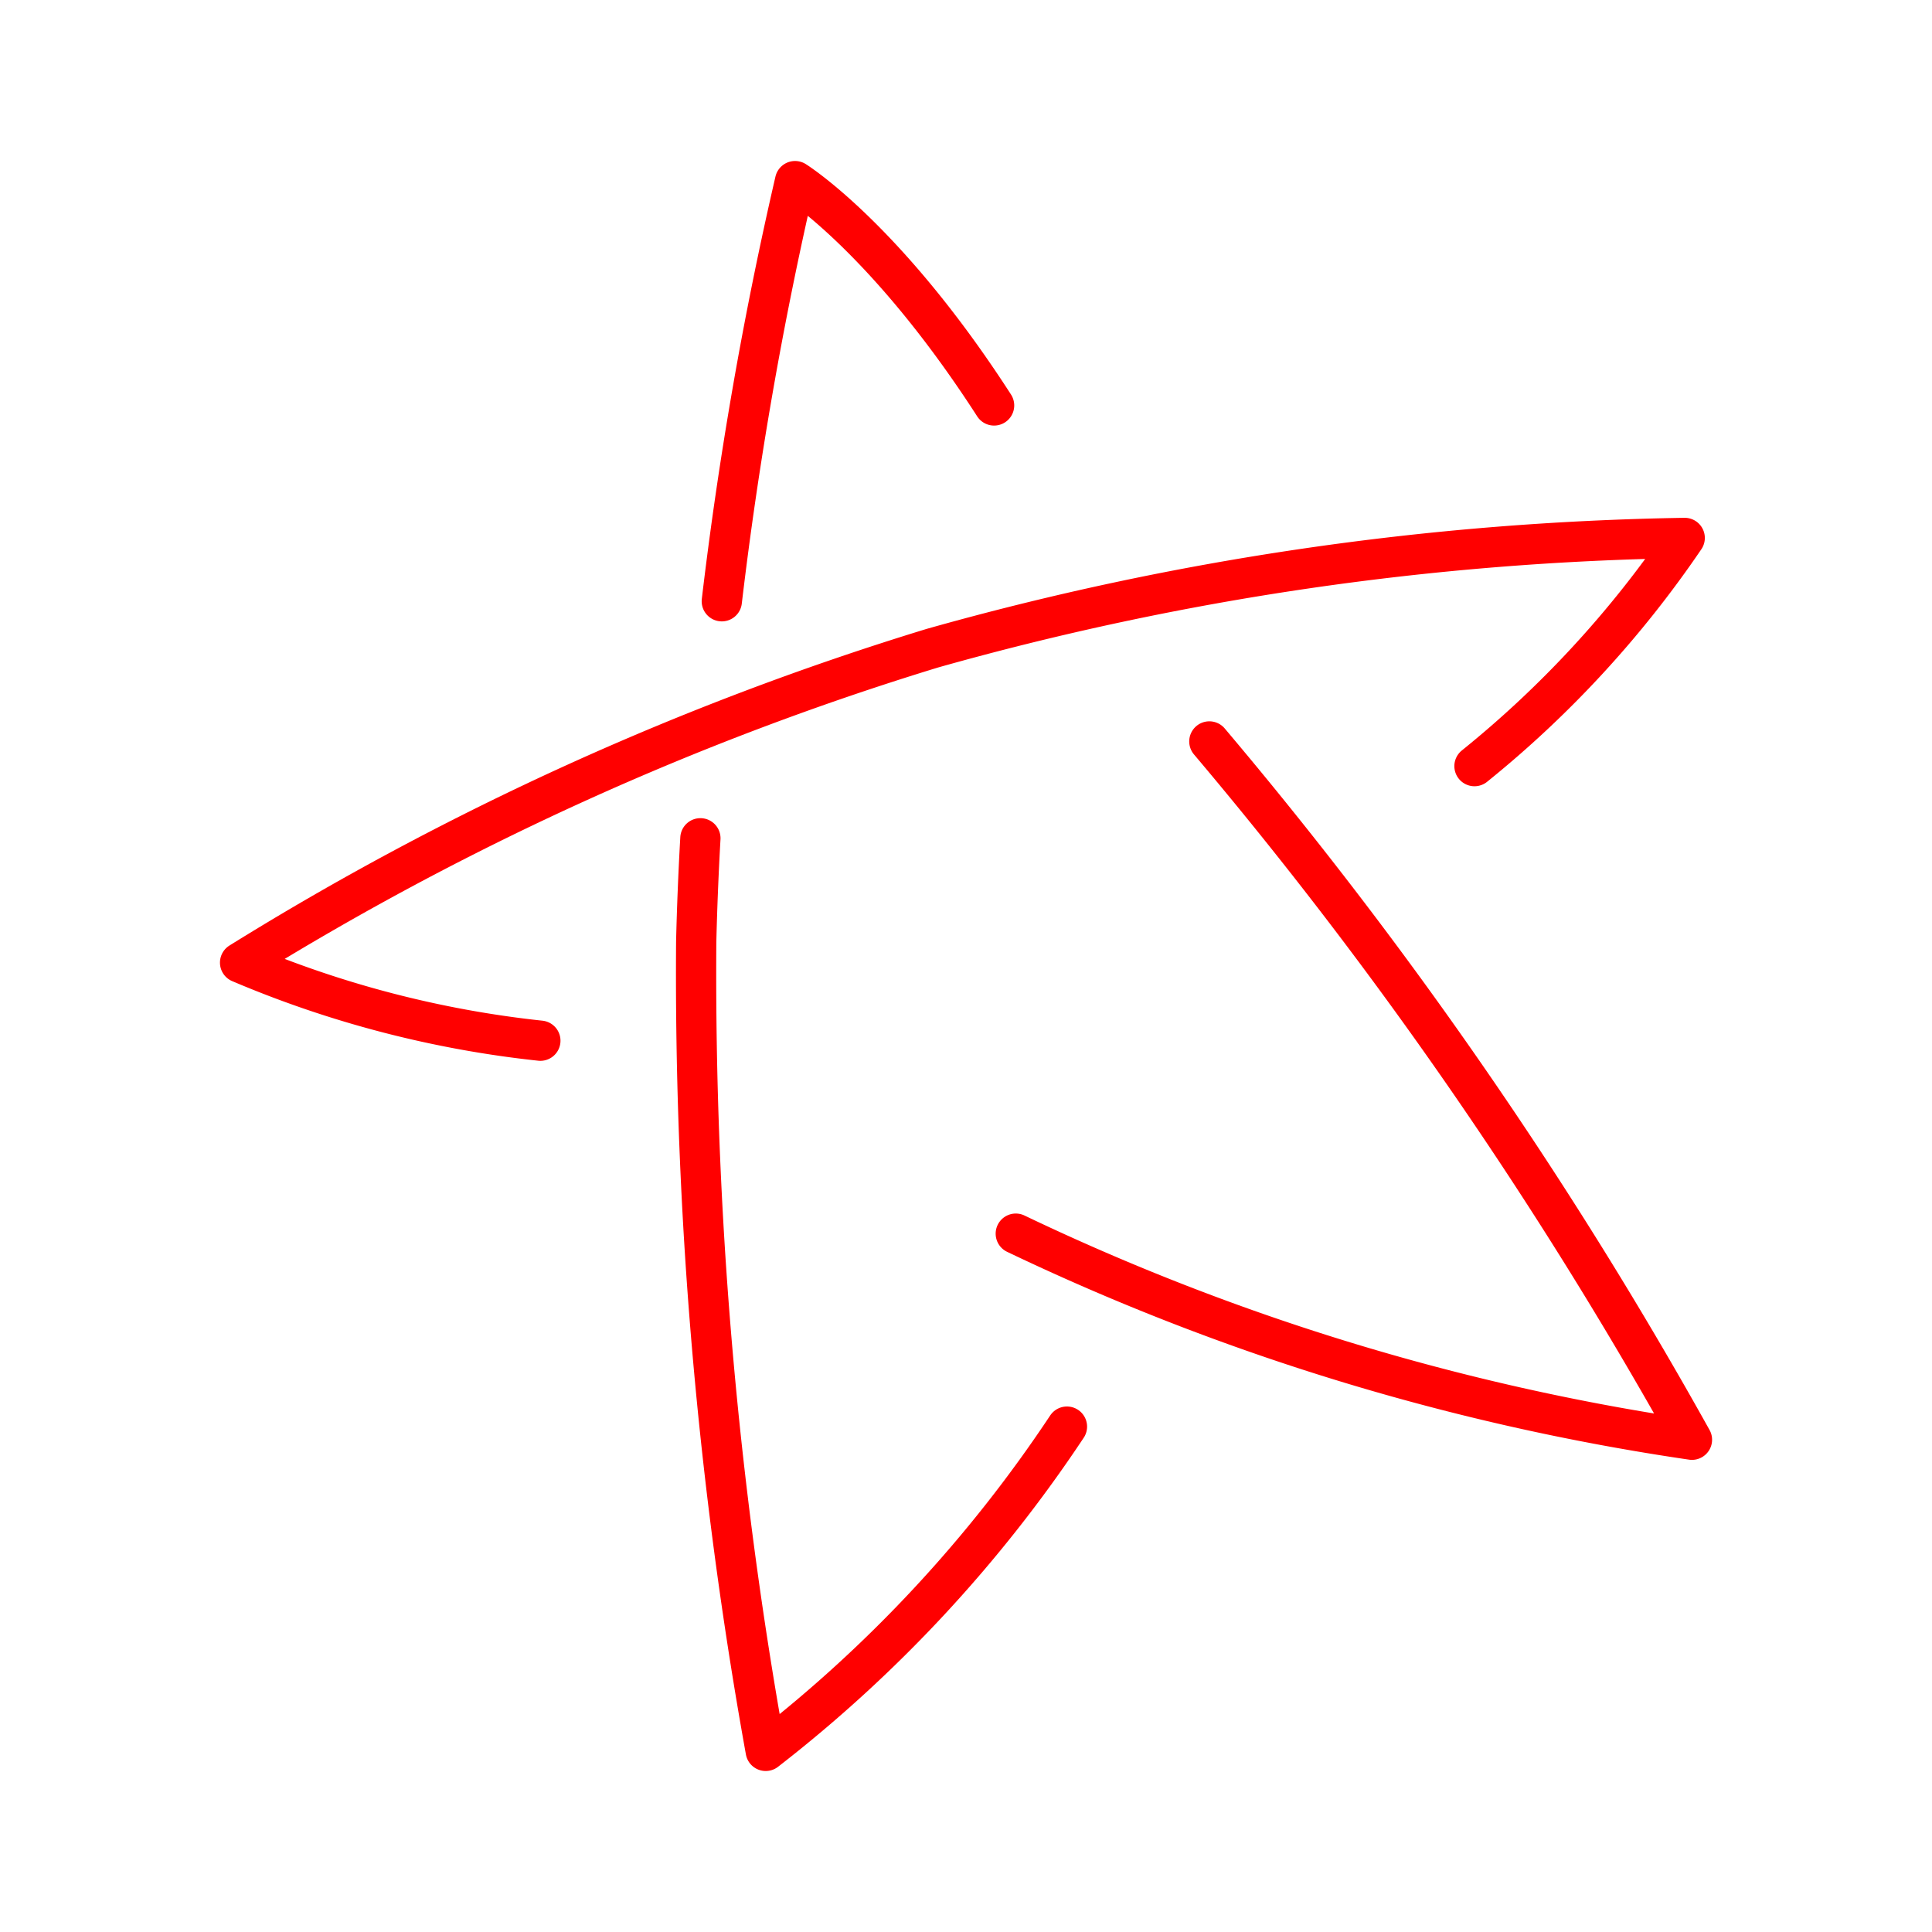 <svg xmlns="http://www.w3.org/2000/svg" viewBox="0 0 48 48"><defs><style>.a{fill:none;stroke:#ff0000;stroke-linecap:round;stroke-linejoin:round;}</style></defs><path class="a" d="M36.633,19.034a26.162,26.162,0,0,0,5.223-5.669,73.062,73.062,0,0,0-18.691,2.739,73.058,73.058,0,0,0-17.2,7.812,26.163,26.163,0,0,0,7.46,1.94"/><path class="a" d="M17.933,14.938A96.995,96.995,0,0,1,19.753,4.5s2.262,1.409,4.945,5.573"/><path class="a" d="M26.508,35.444A33.932,33.932,0,0,1,19.024,43.5a108.761,108.761,0,0,1-1.727-20.101c.021-.866.056-1.725.104-2.572"/><path class="a" d="M30.046,18.421a109.23,109.23,0,0,1,11.99,17.349,58.632,58.632,0,0,1-16.799-5.12"/></svg>